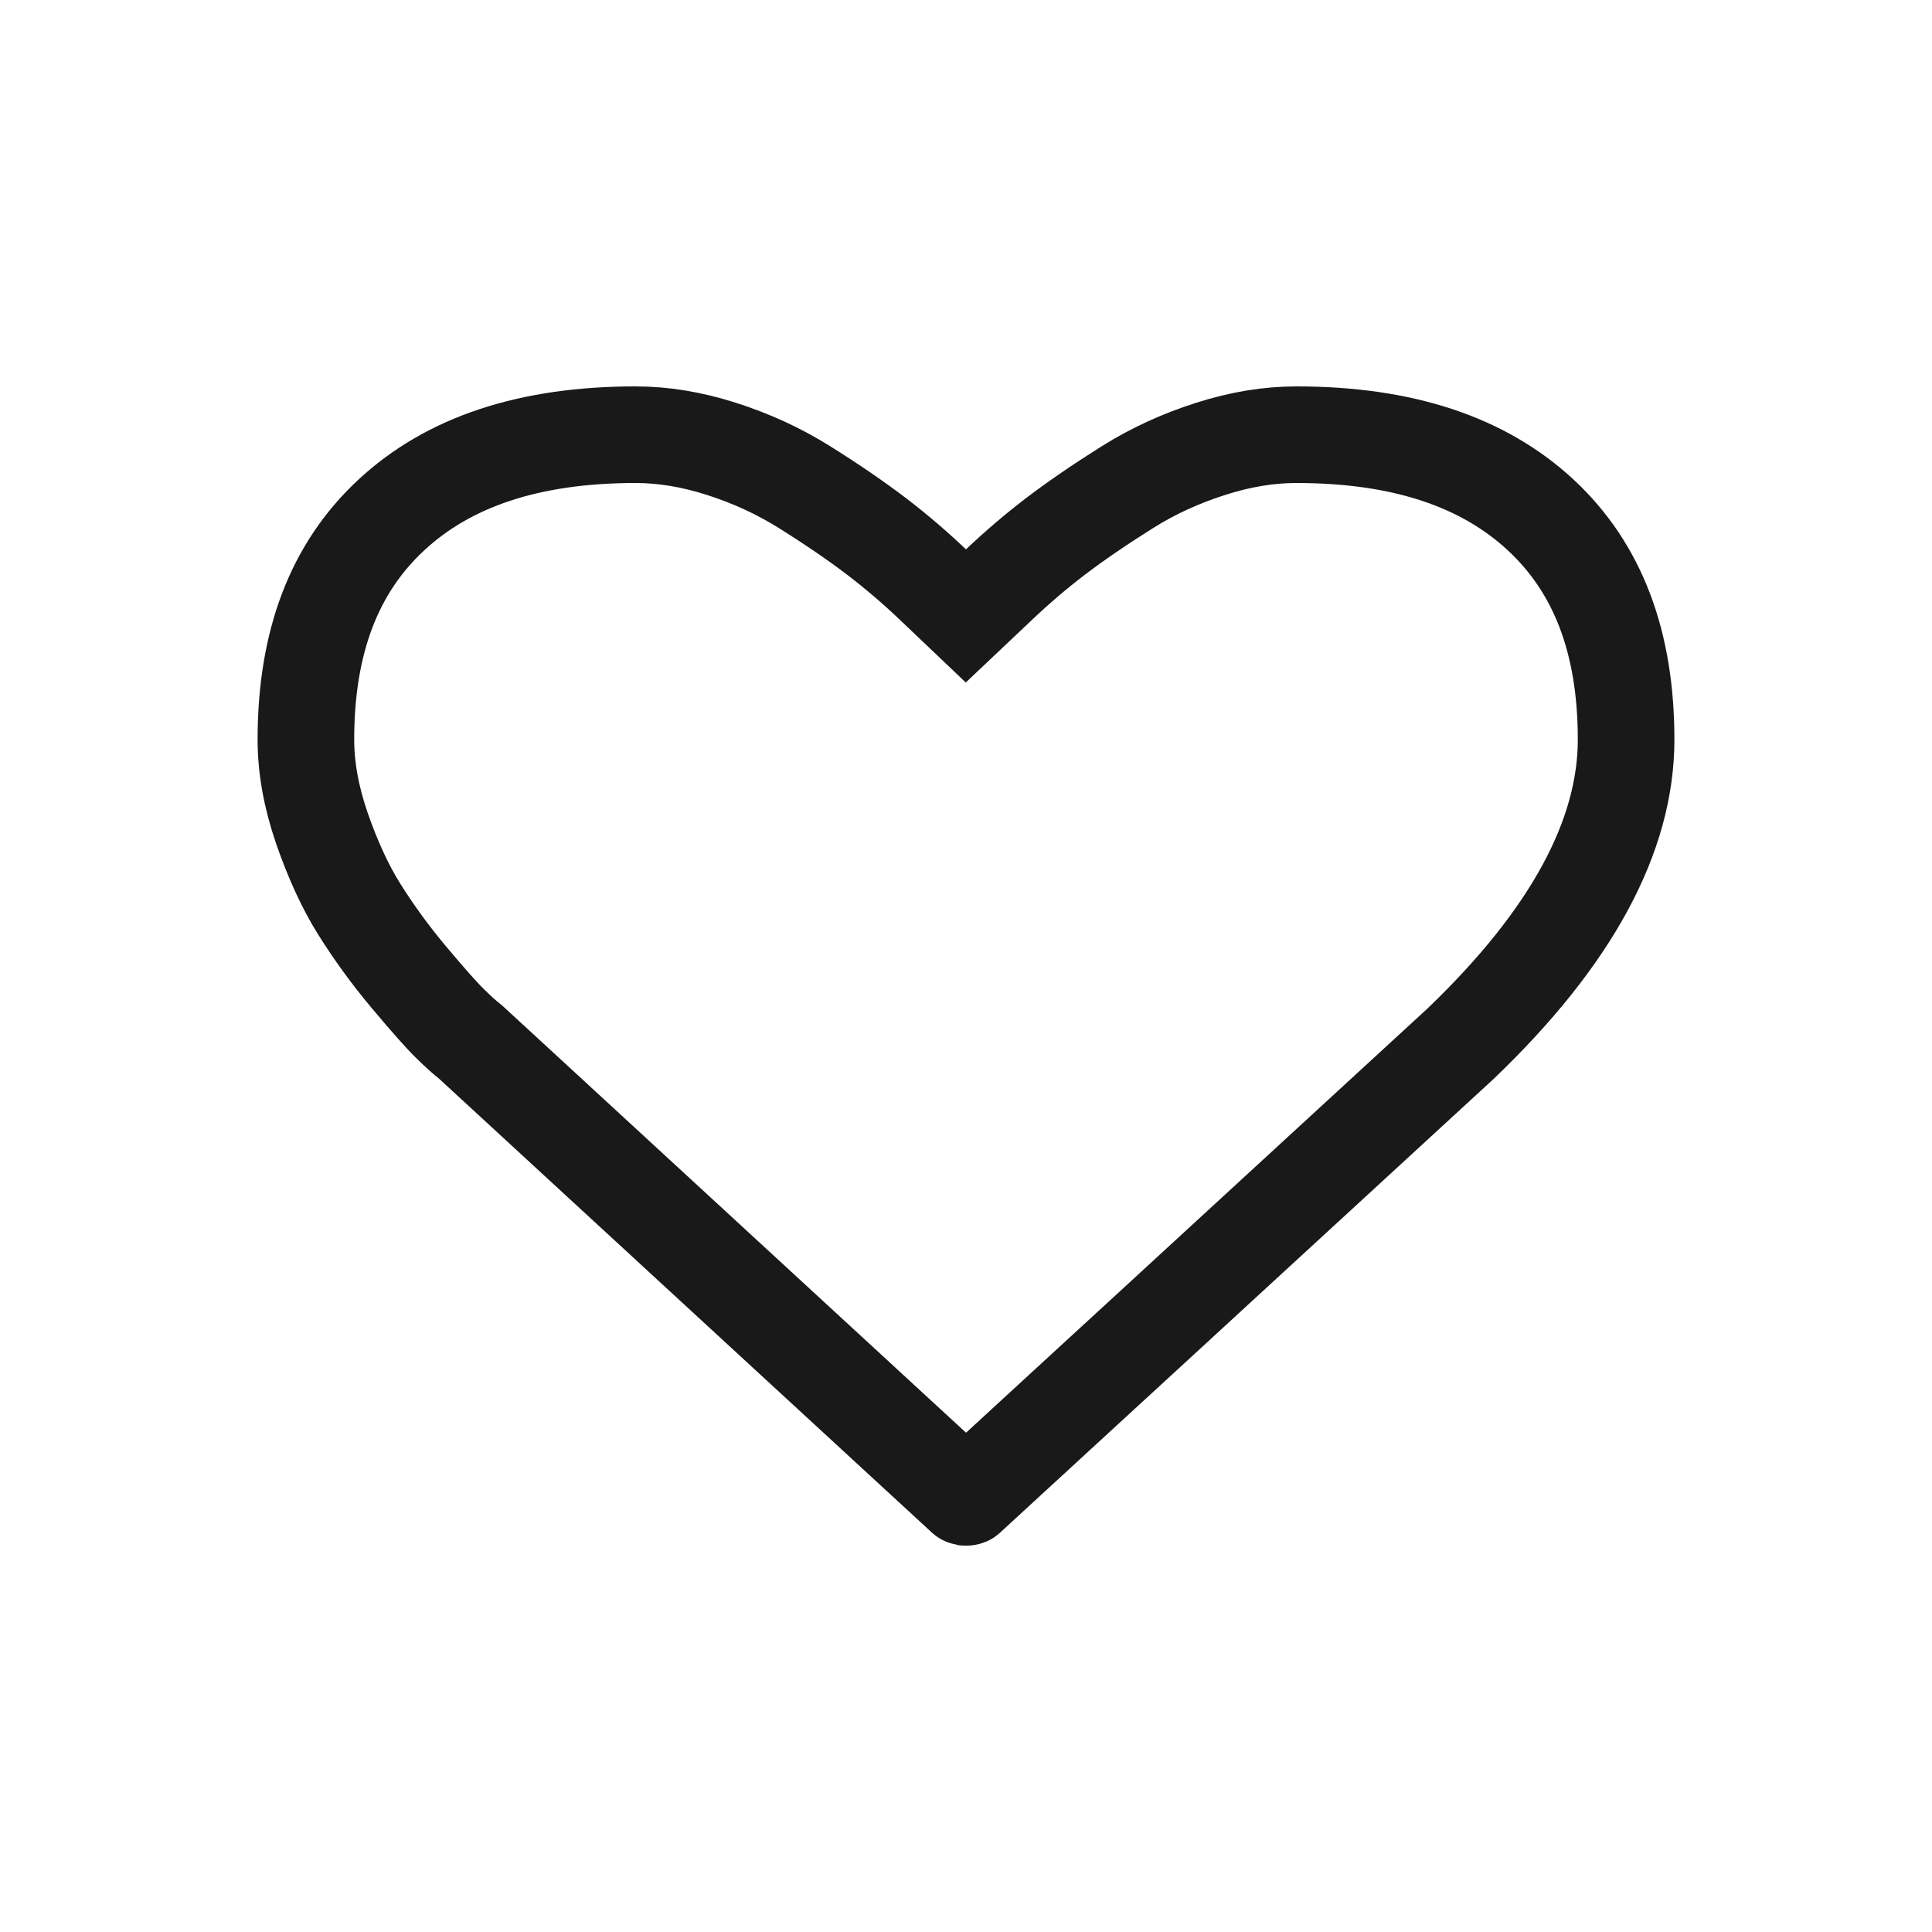 <?xml version="1.0" encoding="UTF-8"?>
<svg width="30px" height="30px" viewBox="0 0 30 30" version="1.1" xmlns="http://www.w3.org/2000/svg" xmlns:xlink="http://www.w3.org/1999/xlink">
    <!-- Generator: Sketch 48.2 (47327) - http://www.bohemiancoding.com/sketch -->
    <title>mm_ico_lovelist</title>
    <desc>Created with Sketch.</desc>
    <defs></defs>
    <g id="Assets" stroke="none" stroke-width="1" fill="none" fill-rule="evenodd">
        <g id="mm_ico_lovelist" stroke="#191919" stroke-width="1.5">
            <path d="M22.676,16.21 C24.411,14.55 25.25,12.976 25.25,11.484 C25.25,9.964 24.807,8.819 23.929,8.001 C23.04,7.173 21.786,6.75 20.131,6.75 C19.702,6.75 19.262,6.822 18.805,6.968 C18.336,7.117 17.903,7.315 17.504,7.566 C17.074,7.836 16.7,8.093 16.387,8.331 C16.09,8.558 15.8,8.805 15.515,9.075 L14.998,9.564 L14.483,9.074 C14.201,8.806 13.911,8.559 13.613,8.331 C13.299,8.092 12.925,7.835 12.495,7.566 C12.097,7.316 11.665,7.117 11.193,6.967 C10.738,6.822 10.298,6.75 9.869,6.75 C8.214,6.75 6.96,7.173 6.071,8.002 C5.193,8.819 4.75,9.964 4.75,11.484 C4.75,11.92 4.832,12.376 4.997,12.857 C5.17,13.356 5.366,13.78 5.581,14.121 C5.808,14.483 6.065,14.836 6.353,15.179 C6.659,15.543 6.868,15.778 6.988,15.894 C7.113,16.017 7.203,16.099 7.307,16.181 L14.977,23.245 C14.985,23.253 14.978,23.25 14.999,23.25 C15.022,23.25 15.015,23.253 15.033,23.236 L16.929,21.493 L17.785,20.707 L18.758,19.812 L22.676,16.21 Z" id="lovelist-icon-inactive"></path>
        </g>
    </g>
</svg>